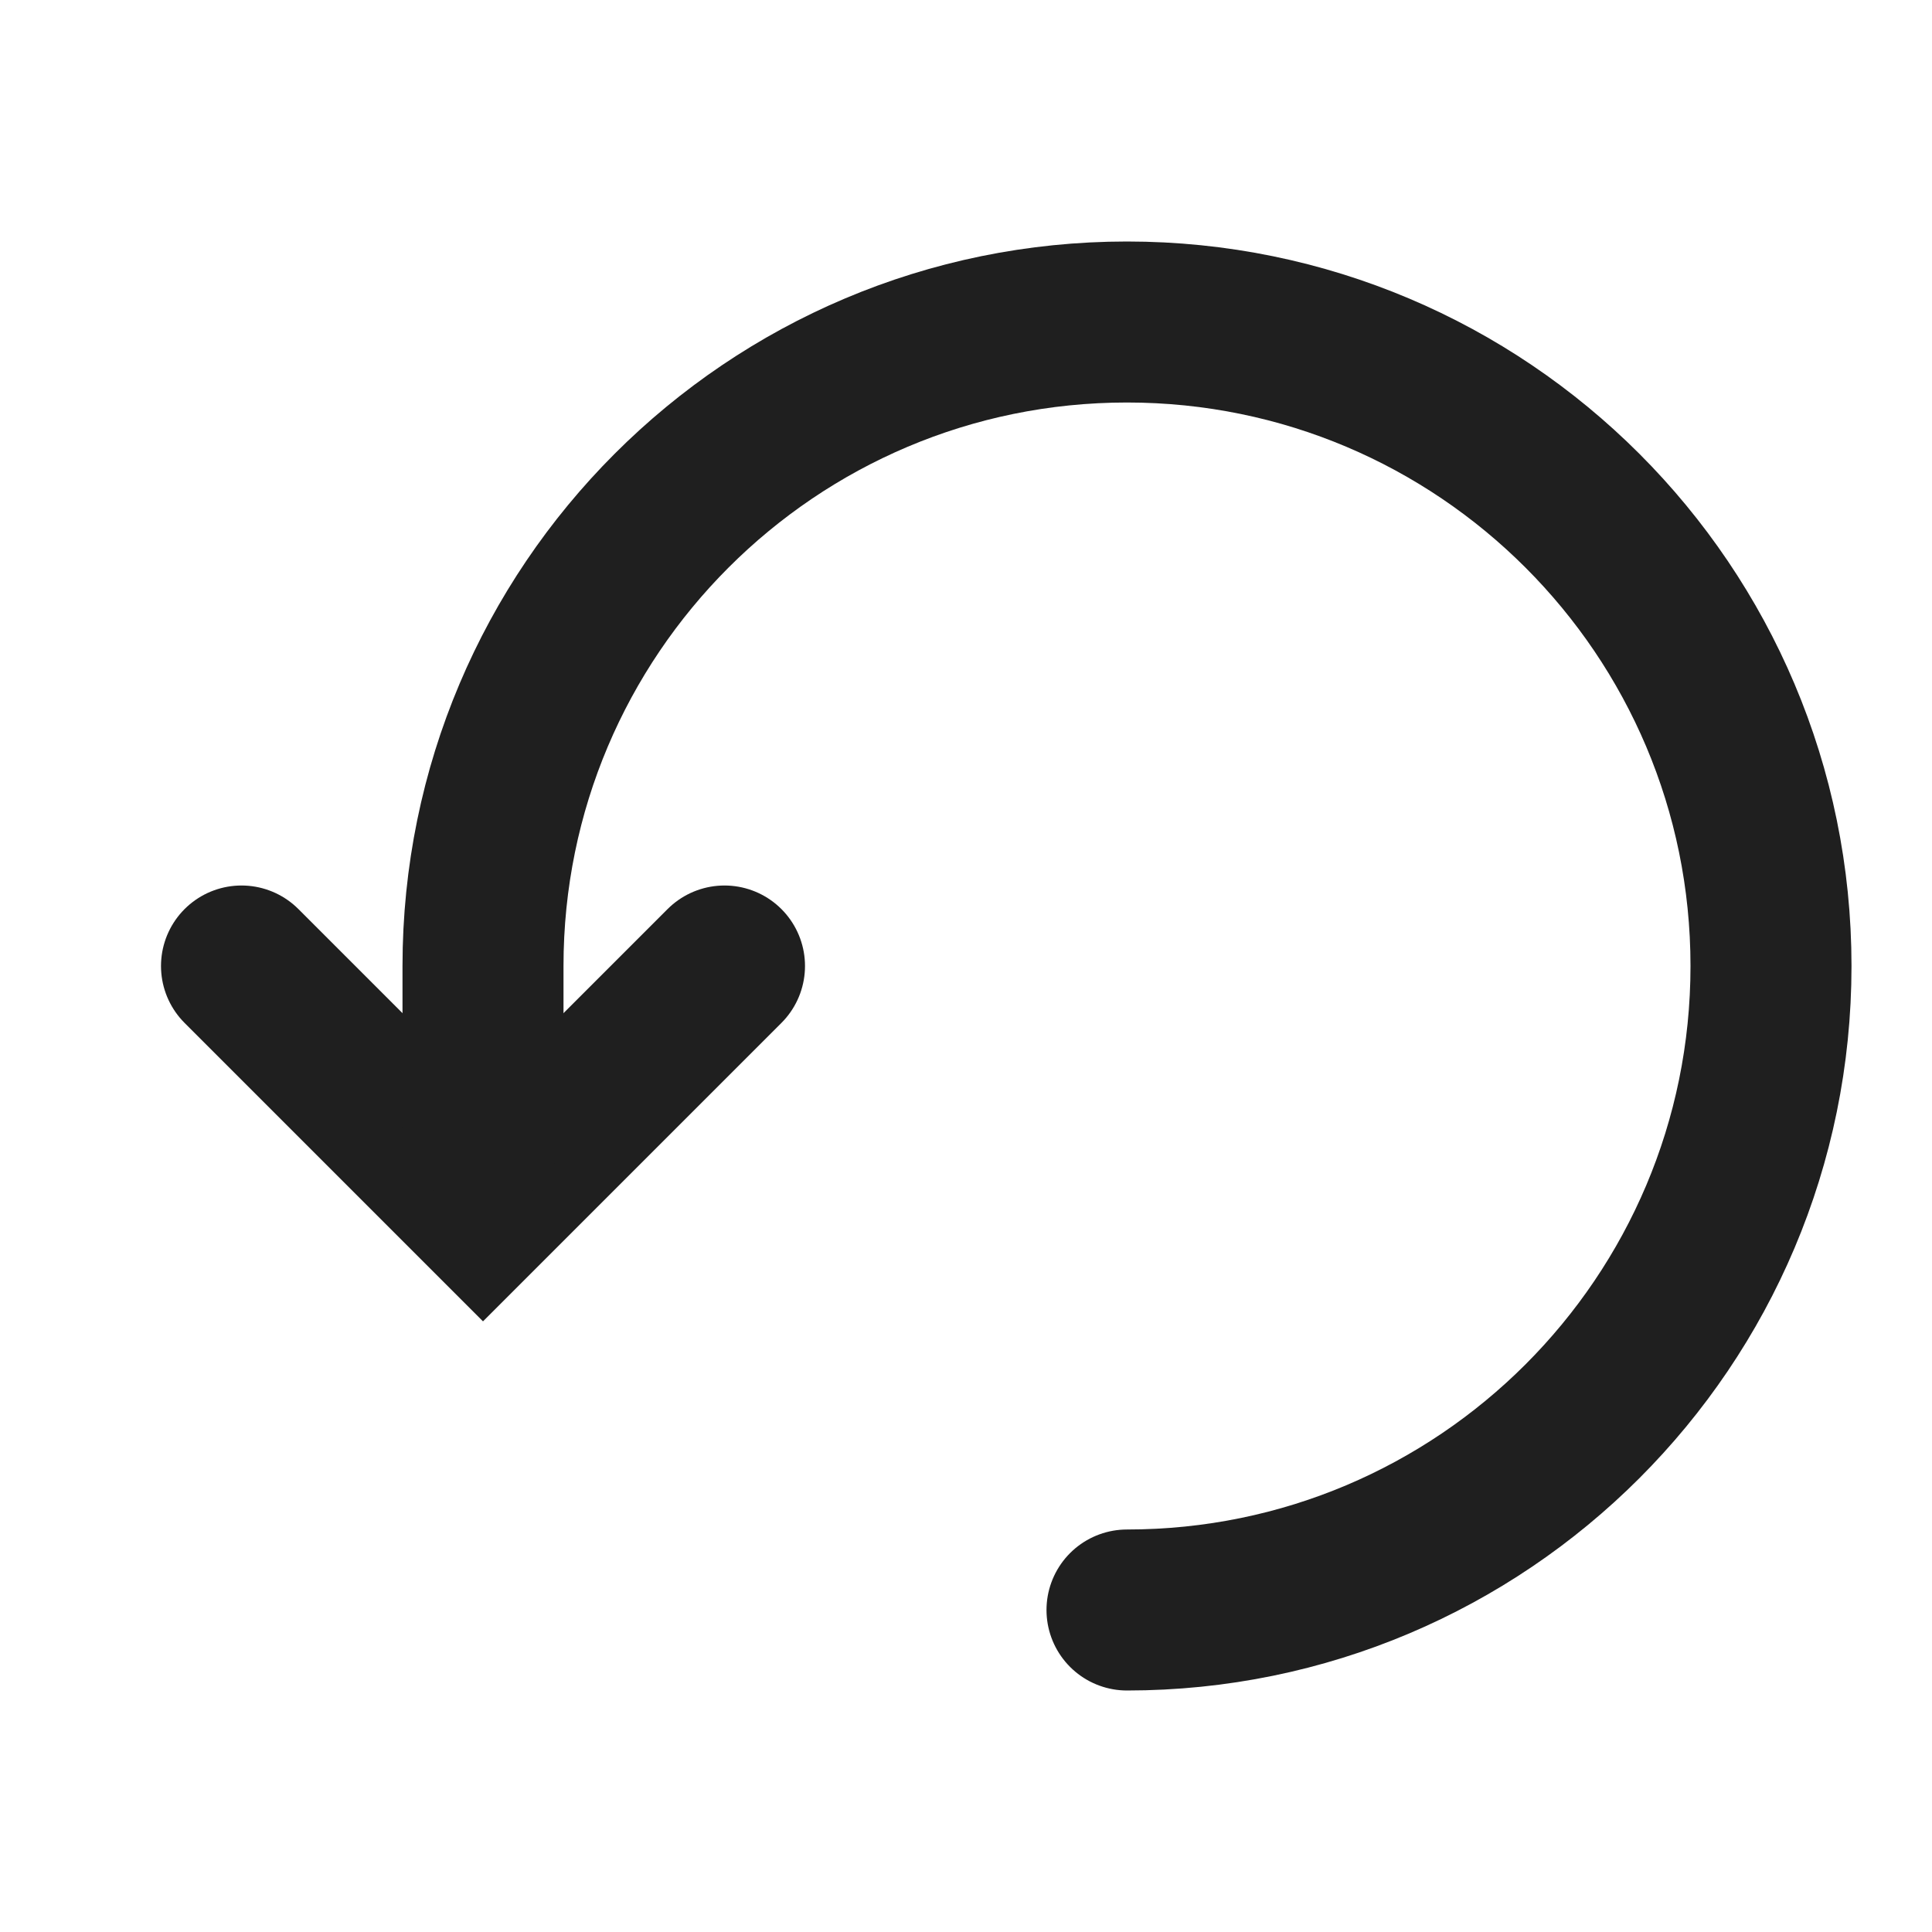 <svg width="24" height="24" viewBox="0 0 24 24" fill="none" xmlns="http://www.w3.org/2000/svg">
<path d="M3 12L6 15L9 12" stroke="#1F1F1F" stroke-width="2" stroke-linecap="round"/>
<path d="M14 20C18.418 20 22 16.418 22 12C22 7.582 18.418 4 14 4C9.582 4 6 7.582 6 12V14" stroke="#1F1F1F" stroke-width="2" stroke-linecap="round"/>
</svg>
